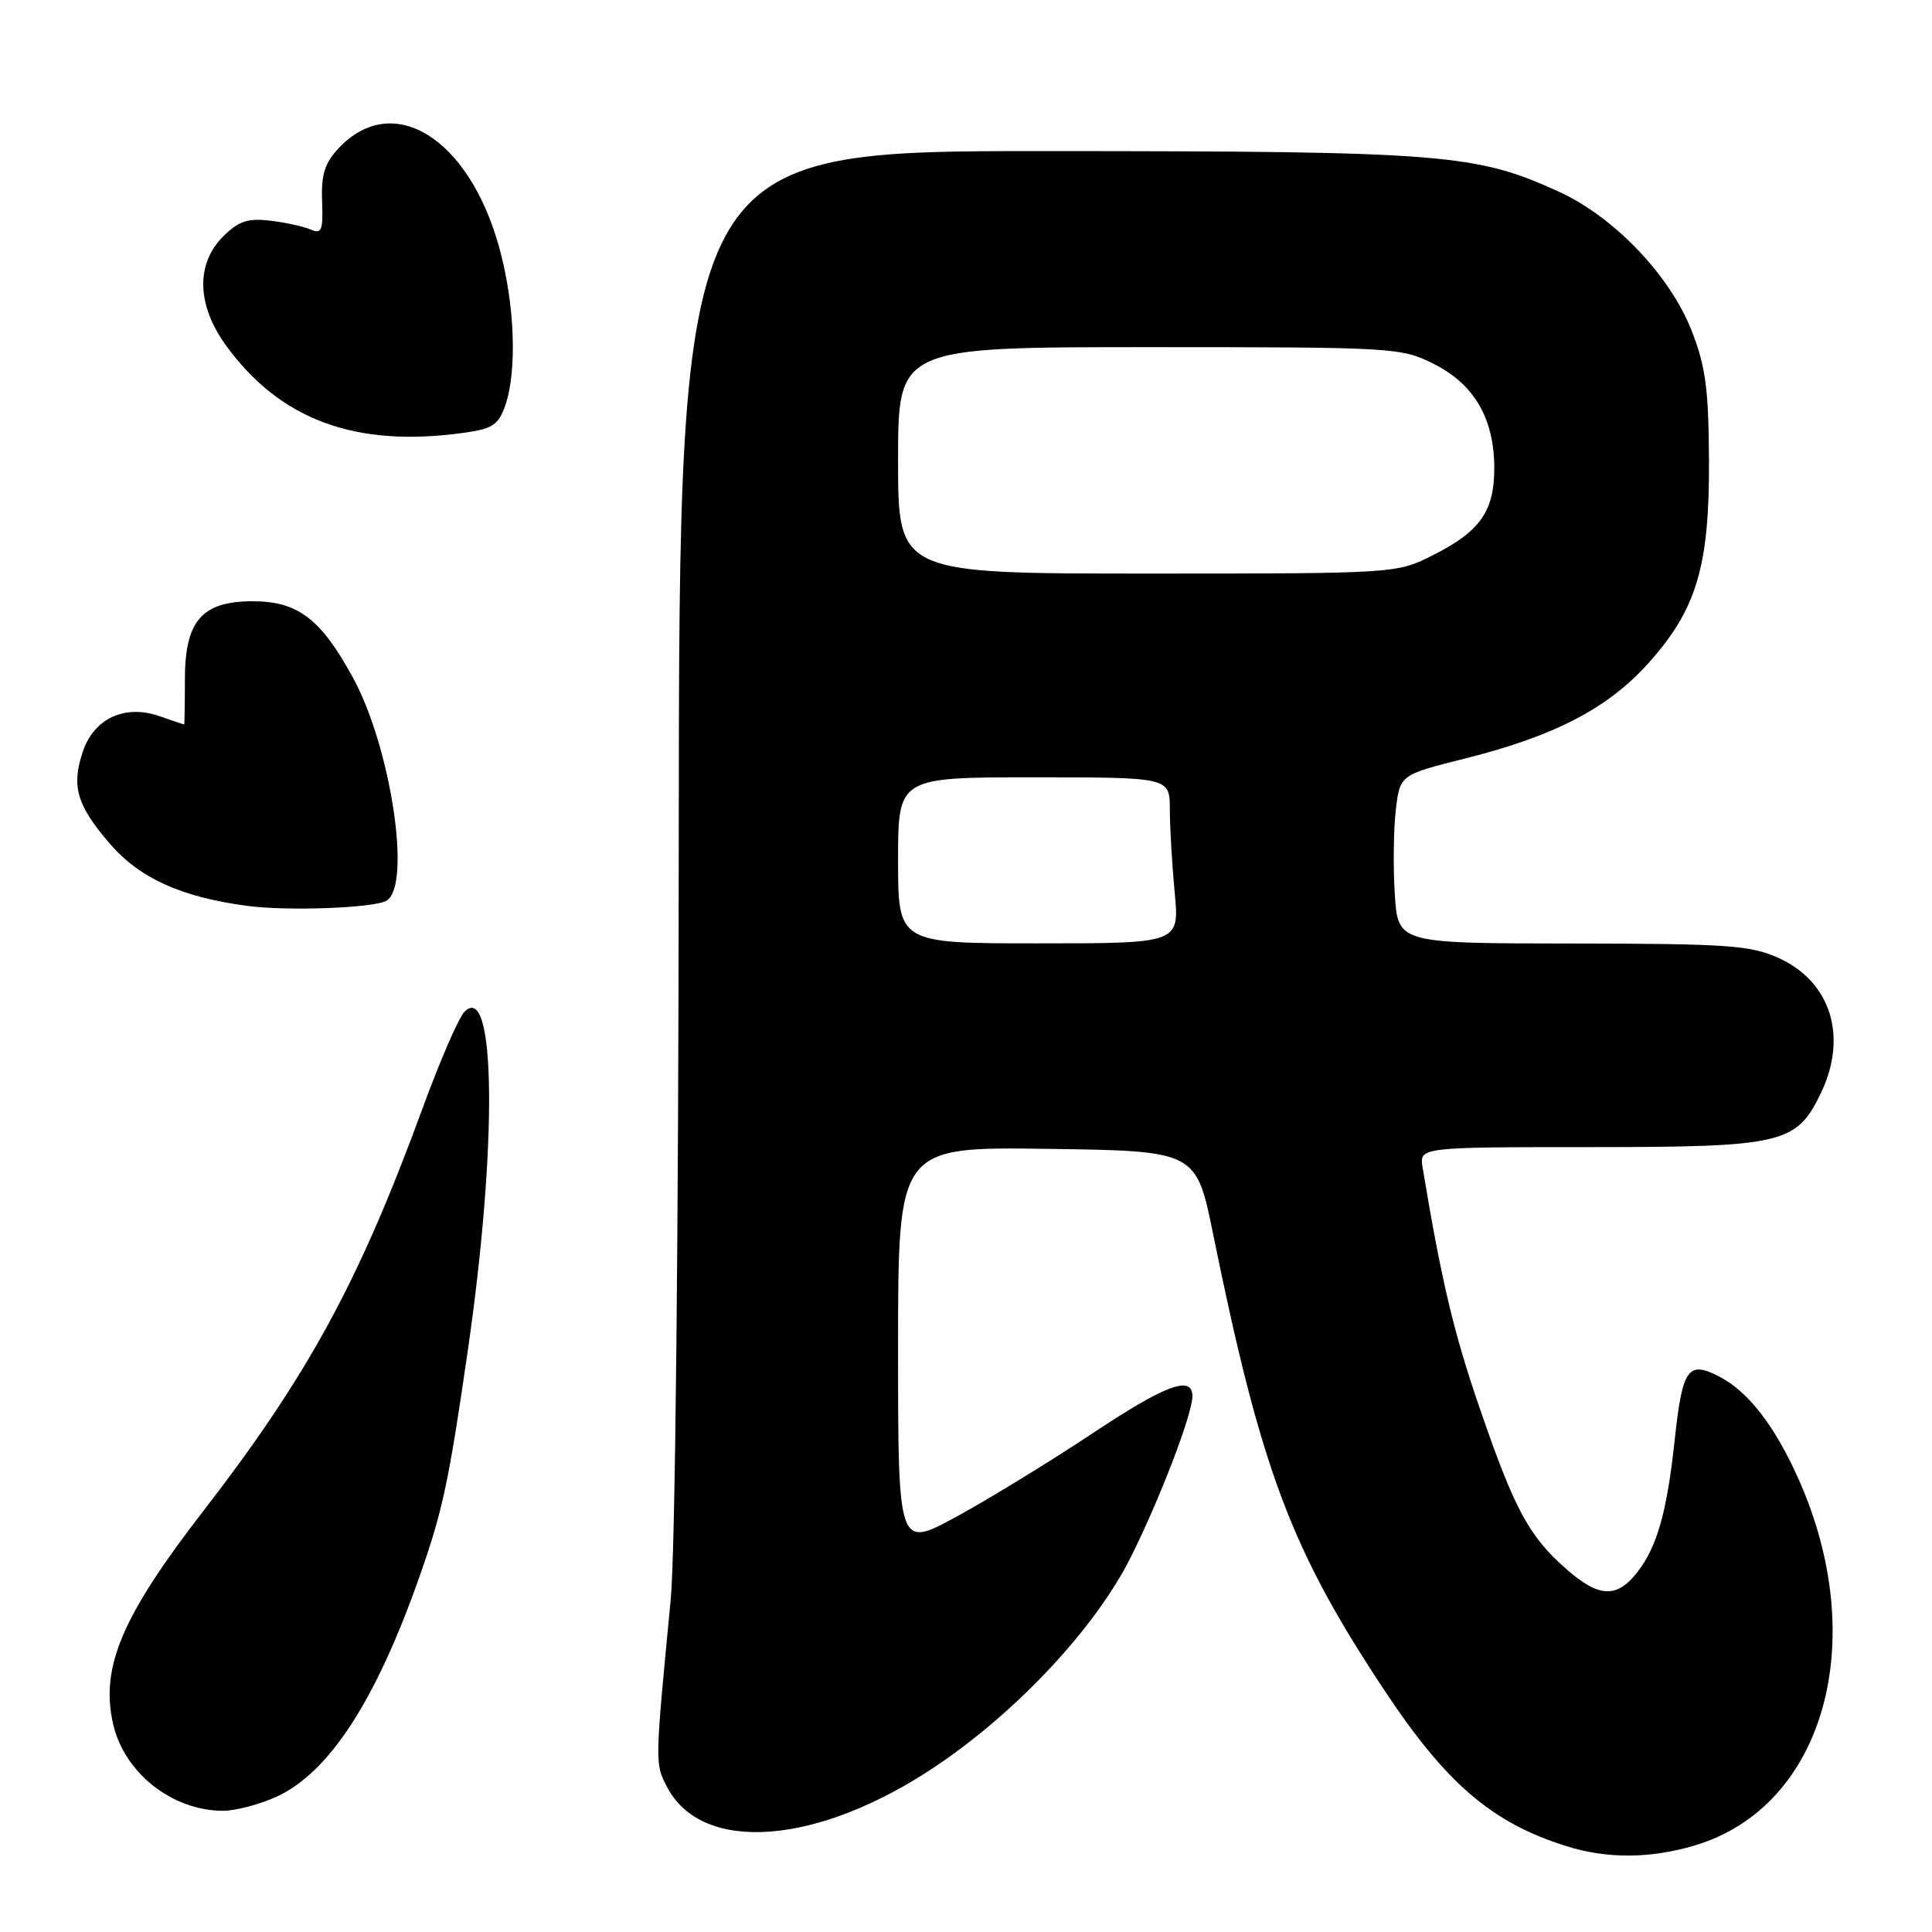 <?xml version="1.0" encoding="UTF-8" standalone="no"?>
<!DOCTYPE svg PUBLIC "-//W3C//DTD SVG 1.1//EN" "http://www.w3.org/Graphics/SVG/1.1/DTD/svg11.dtd" >
<svg xmlns="http://www.w3.org/2000/svg" xmlns:xlink="http://www.w3.org/1999/xlink" version="1.1" viewBox="0 0 256 256">
 <g >
 <path fill="currentColor"
d=" M 224.57 244.53 C 241.65 239.43 247.88 217.61 238.39 196.15 C 235.24 189.03 231.69 184.41 227.83 182.41 C 223.68 180.26 222.93 181.31 221.92 190.67 C 220.89 200.36 219.57 205.00 216.91 208.38 C 214.22 211.80 211.85 211.69 207.57 207.93 C 202.59 203.56 200.70 200.05 196.11 186.71 C 192.63 176.61 191.03 169.89 188.51 154.75 C 188.05 152.00 188.05 152.00 210.78 152.00 C 236.32 151.99 238.08 151.57 241.33 144.72 C 244.85 137.29 242.56 130.06 235.68 126.94 C 231.97 125.26 228.93 125.04 208.37 125.02 C 185.23 125.00 185.23 125.00 184.82 118.51 C 184.59 114.94 184.65 109.91 184.95 107.34 C 185.50 102.67 185.50 102.67 194.15 100.50 C 205.96 97.54 213.03 93.87 218.38 87.92 C 224.81 80.77 226.51 75.09 226.45 61.00 C 226.40 51.48 226.00 48.51 224.12 43.74 C 221.25 36.46 213.87 28.75 206.60 25.42 C 195.58 20.37 191.34 20.04 138.75 20.02 C 90.00 20.00 90.00 20.00 89.94 110.75 C 89.91 164.04 89.47 205.83 88.87 212.00 C 86.77 233.80 86.77 233.66 88.37 236.75 C 93.01 245.73 108.42 244.53 124.05 234.00 C 134.83 226.74 145.14 215.68 149.81 206.38 C 153.64 198.76 158.00 187.38 158.00 185.00 C 158.00 182.18 154.46 183.49 144.91 189.83 C 139.19 193.63 131.01 198.64 126.75 200.96 C 119.00 205.18 119.00 205.18 119.00 178.57 C 119.00 151.96 119.00 151.96 138.75 152.23 C 158.50 152.50 158.50 152.50 160.74 163.50 C 167.14 194.93 171.07 205.37 183.59 224.20 C 191.69 236.38 197.73 241.53 207.50 244.61 C 212.93 246.32 218.67 246.29 224.57 244.53 Z  M 36.57 238.11 C 43.59 234.92 49.79 225.40 55.61 208.84 C 58.66 200.16 59.46 196.40 61.98 179.00 C 65.93 151.77 65.71 129.79 61.53 134.08 C 60.77 134.86 58.27 140.62 55.98 146.89 C 47.55 169.90 40.81 182.27 26.87 200.31 C 16.14 214.19 13.29 220.93 14.98 228.41 C 16.44 234.88 22.76 239.90 29.50 239.94 C 31.15 239.95 34.33 239.12 36.57 238.11 Z  M 51.21 119.35 C 54.58 117.35 51.80 98.96 46.73 89.72 C 42.48 81.97 39.45 79.67 33.48 79.67 C 26.75 79.67 24.50 82.26 24.50 90.03 C 24.50 93.31 24.45 96.00 24.40 96.00 C 24.34 96.00 22.87 95.50 21.12 94.89 C 16.52 93.29 12.42 95.21 10.95 99.66 C 9.45 104.19 10.18 106.69 14.47 111.70 C 18.45 116.35 23.95 118.86 32.74 120.03 C 38.07 120.75 49.57 120.32 51.21 119.35 Z  M 61.31 57.37 C 65.27 56.83 66.04 56.33 66.95 53.72 C 68.55 49.12 68.21 40.21 66.14 32.76 C 62.12 18.23 52.04 12.01 44.88 19.63 C 43.03 21.60 42.54 23.14 42.68 26.66 C 42.83 30.53 42.62 31.05 41.18 30.42 C 40.25 30.01 37.84 29.48 35.80 29.24 C 32.83 28.89 31.61 29.30 29.55 31.35 C 25.93 34.98 26.07 40.42 29.93 45.75 C 37.09 55.63 47.06 59.32 61.31 57.37 Z  M 119.00 114.00 C 119.00 103.00 119.00 103.00 137.00 103.00 C 155.00 103.00 155.00 103.00 155.01 107.25 C 155.01 109.59 155.30 114.54 155.65 118.25 C 156.29 125.00 156.29 125.00 137.64 125.00 C 119.00 125.00 119.00 125.00 119.00 114.00 Z  M 119.00 61.00 C 119.00 46.00 119.00 46.00 152.29 46.00 C 184.82 46.00 185.68 46.05 190.04 48.25 C 195.36 50.93 198.00 55.50 198.00 62.03 C 198.00 67.73 196.14 70.39 189.96 73.52 C 185.07 76.00 185.07 76.00 152.03 76.00 C 119.00 76.00 119.00 76.00 119.00 61.00 Z "/>
</g>
</svg>